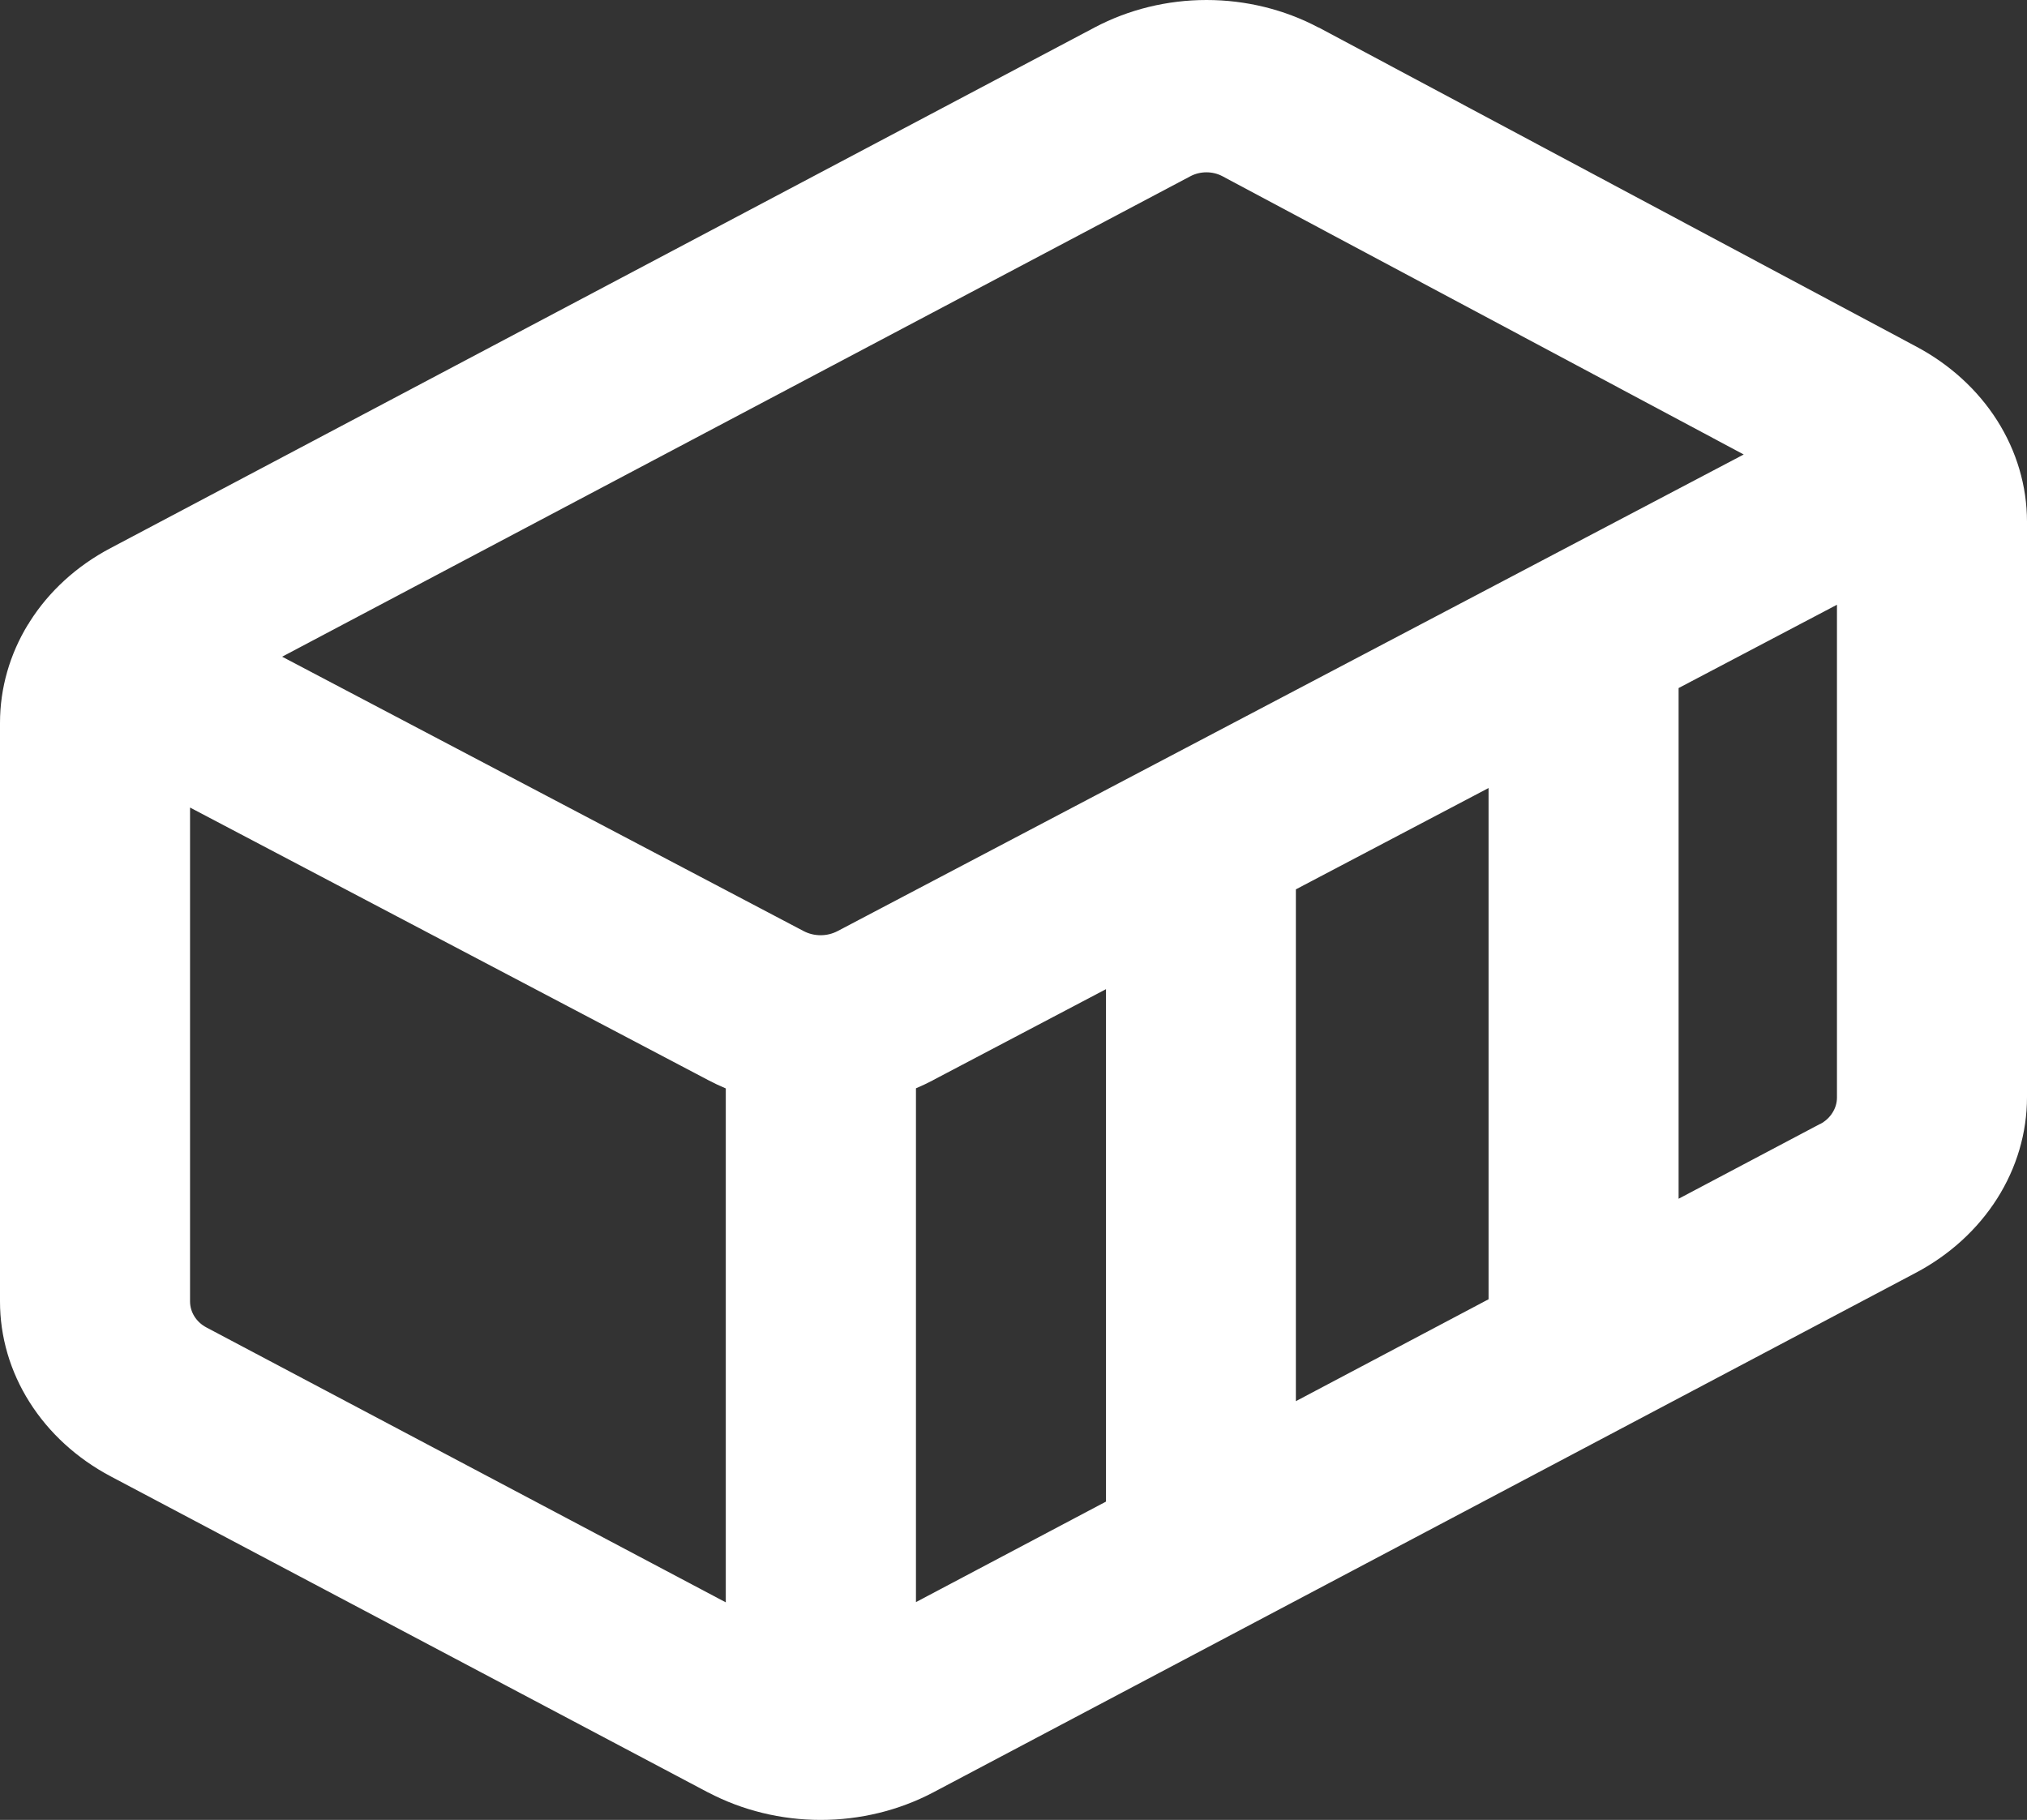 <svg width="49" height="44" viewBox="0 0 49 44" fill="none" xmlns="http://www.w3.org/2000/svg">
<rect x="0" y="0" width="49" height="44" fill="#333333" stroke="none"/>
<path fill-rule="evenodd" clip-rule="evenodd" d="M31.881 0.666L46.308 8.371C47.126 8.803 47.805 9.421 48.278 10.165C48.75 10.909 48.999 11.752 49 12.61V26.526C49 27.387 48.751 28.232 48.278 28.978C47.805 29.723 47.125 30.344 46.305 30.776L22.561 43.334L22.555 43.337C21.73 43.771 20.793 44 19.839 44C18.885 44 17.948 43.771 17.122 43.337H17.119L2.674 35.693C1.859 35.261 1.184 34.643 0.715 33.901C0.245 33.159 -0.001 32.318 2.5407e-06 31.462V17.477C2.5407e-06 16.632 0.239 15.816 0.674 15.102L0.686 15.088L0.717 15.035C1.176 14.307 1.847 13.685 2.677 13.249L26.463 0.663C27.283 0.229 28.216 0 29.166 0C30.116 0 31.048 0.229 31.868 0.663L31.875 0.666H31.881ZM28.778 4.26C28.895 4.198 29.029 4.166 29.164 4.166C29.3 4.166 29.433 4.198 29.55 4.26L42.152 10.988L20.249 22.51C20.124 22.576 19.982 22.611 19.837 22.611C19.693 22.611 19.55 22.576 19.425 22.51L6.82 15.877L28.778 4.26ZM22.555 26.115L26.736 23.915V36.304L22.142 38.734V26.312C22.284 26.252 22.423 26.186 22.558 26.115H22.555ZM31.326 33.876V21.502L35.984 19.052V31.412L31.326 33.876ZM40.578 28.982L43.993 27.176H43.999C44.123 27.111 44.226 27.017 44.297 26.903C44.369 26.79 44.407 26.662 44.406 26.532V14.621L40.578 16.635V28.982ZM4.989 32.093L17.545 38.74V26.315C17.401 26.254 17.26 26.188 17.122 26.115L4.594 19.524V31.462C4.594 31.726 4.747 31.965 4.989 32.093Z" fill="white"/>
</svg>
